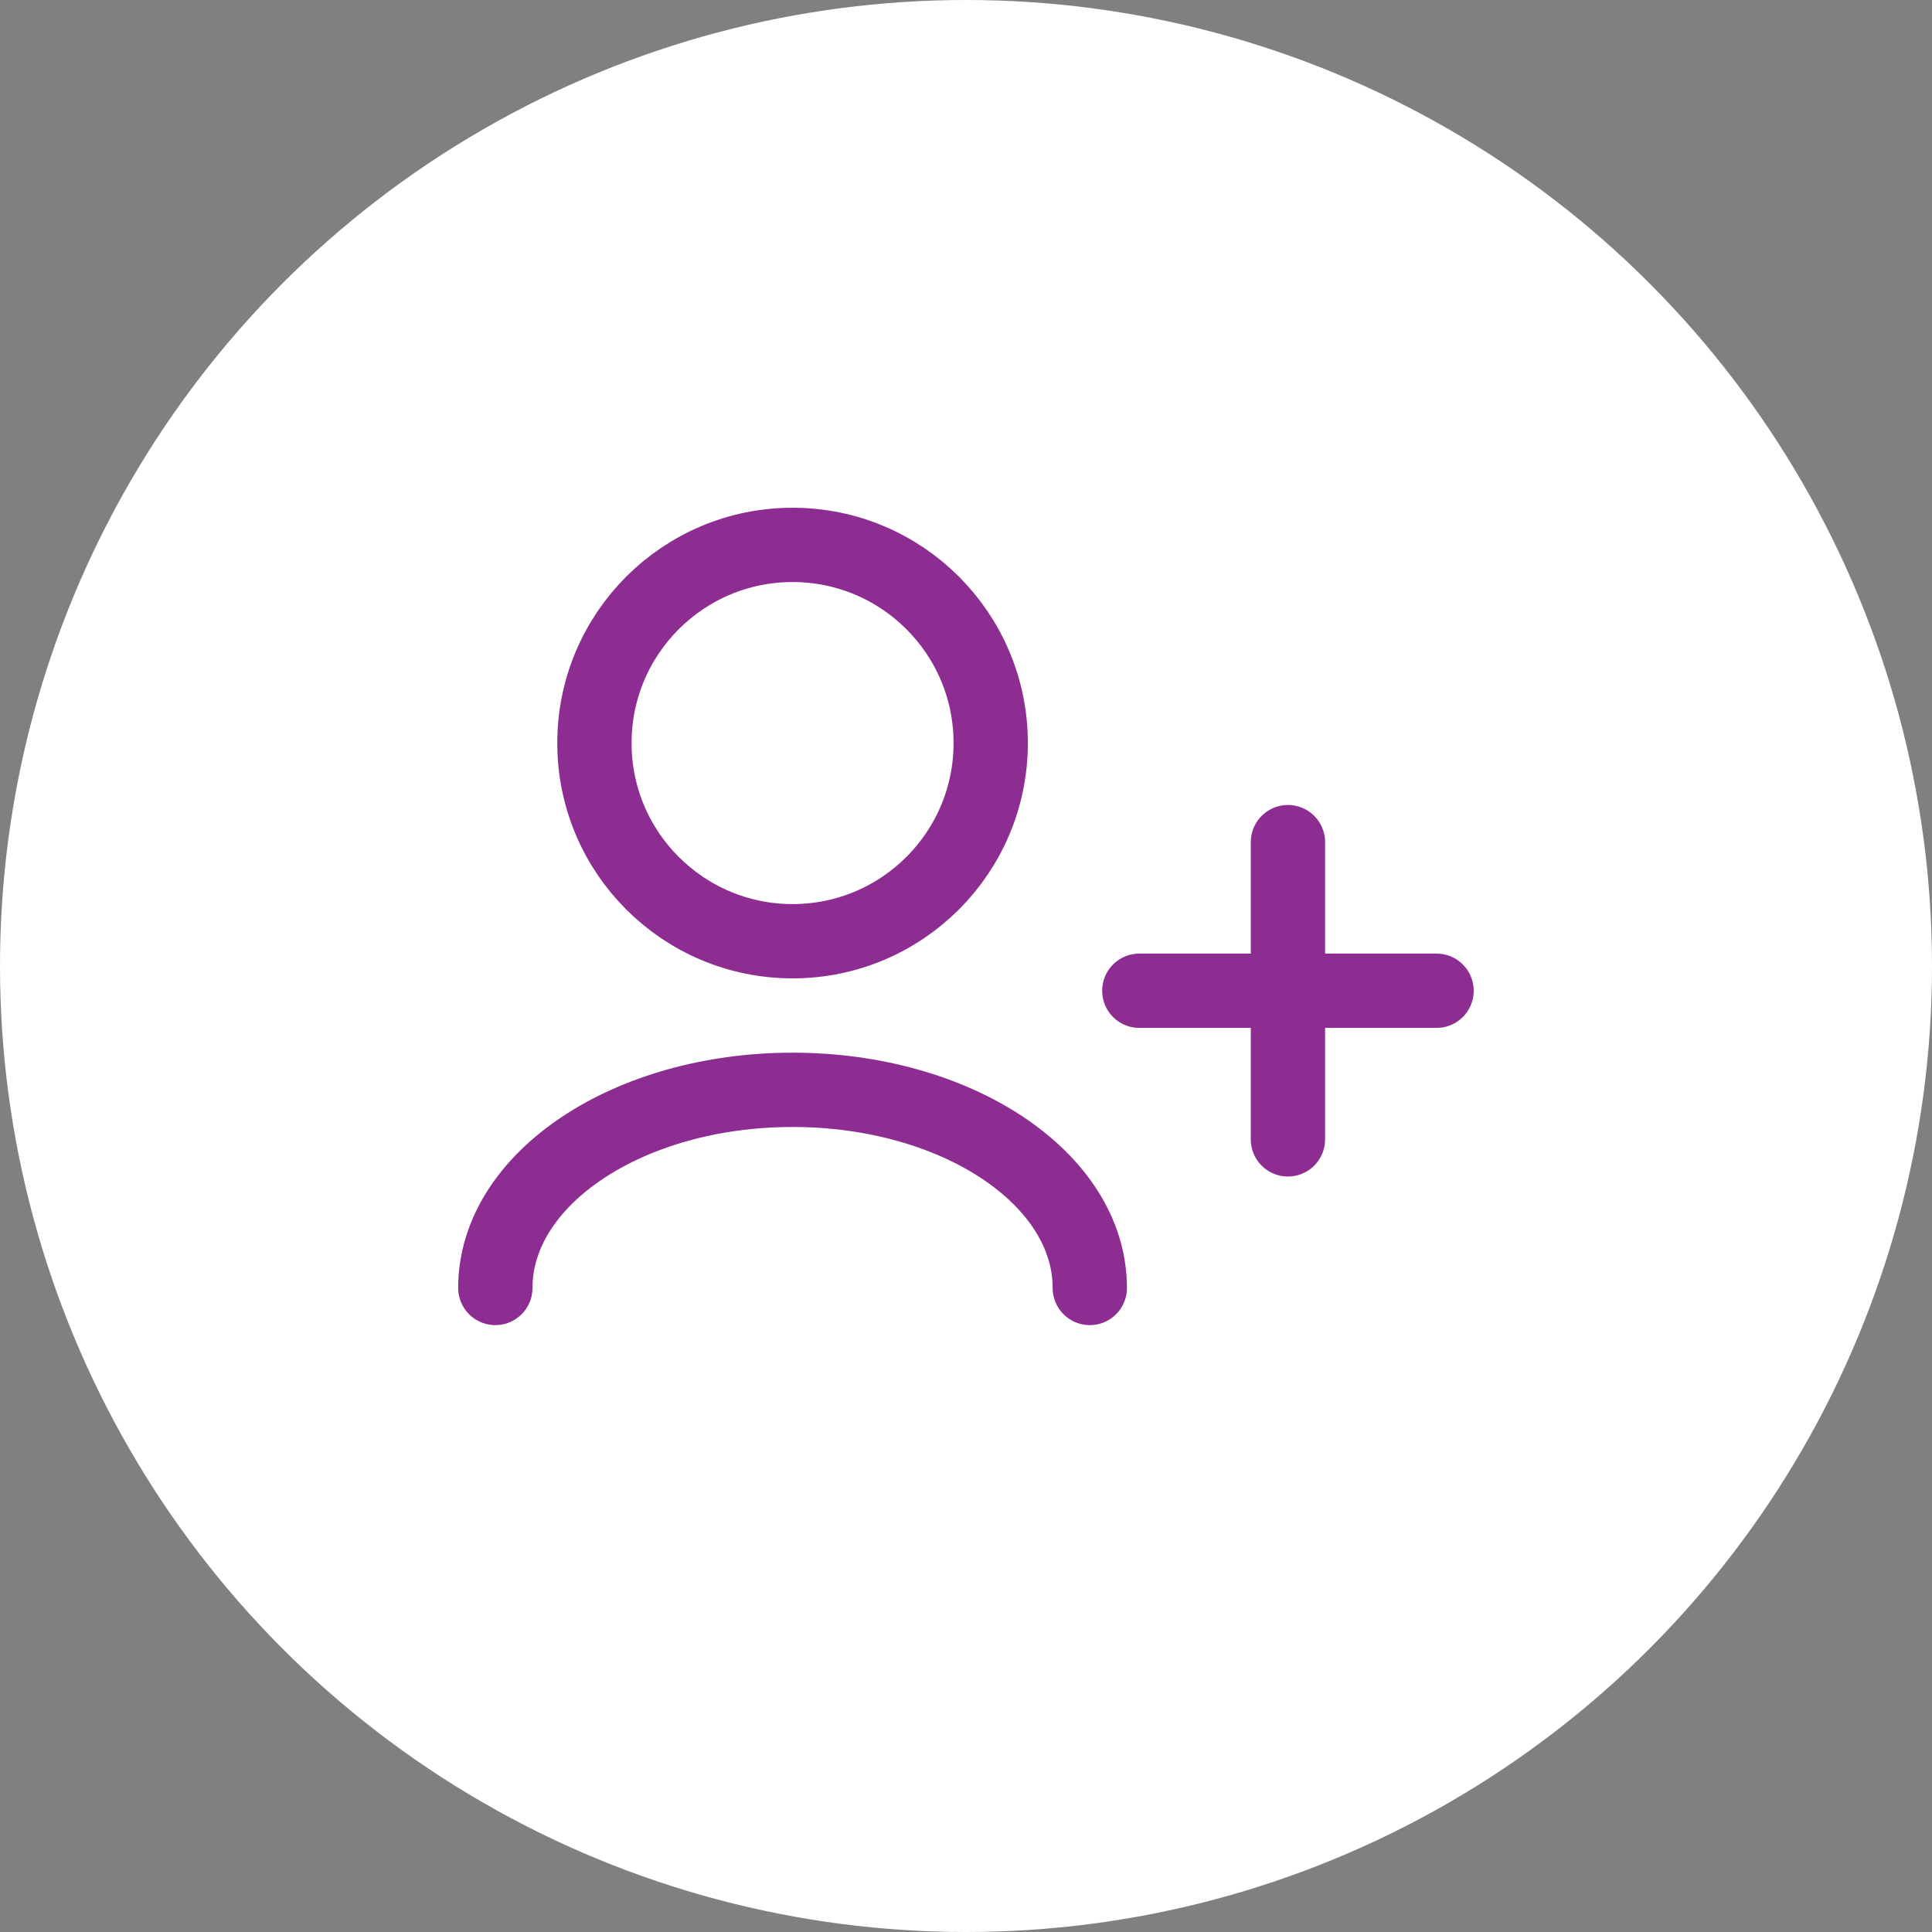<svg width="52" height="52" viewBox="0 0 52 52" fill="none" xmlns="http://www.w3.org/2000/svg">
<rect x="0" y="0" width="52" height="52" fill="#808080" stroke="none"/>
<circle cx="26" cy="26" r="26" fill="white"/>
<path d="M29.332 34.666C29.332 31.721 25.75 29.333 21.332 29.333C16.914 29.333 13.332 31.721 13.332 34.666M34.665 30.666V26.666M34.665 26.666V22.666M34.665 26.666H30.665M34.665 26.666H38.665M21.332 25.333C18.387 25.333 15.999 22.945 15.999 20C15.999 17.054 18.387 14.666 21.332 14.666C24.278 14.666 26.665 17.054 26.665 20C26.665 22.945 24.278 25.333 21.332 25.333Z" stroke="#8D2D92" stroke-width="2" stroke-linecap="round" stroke-linejoin="round"/>
</svg>
